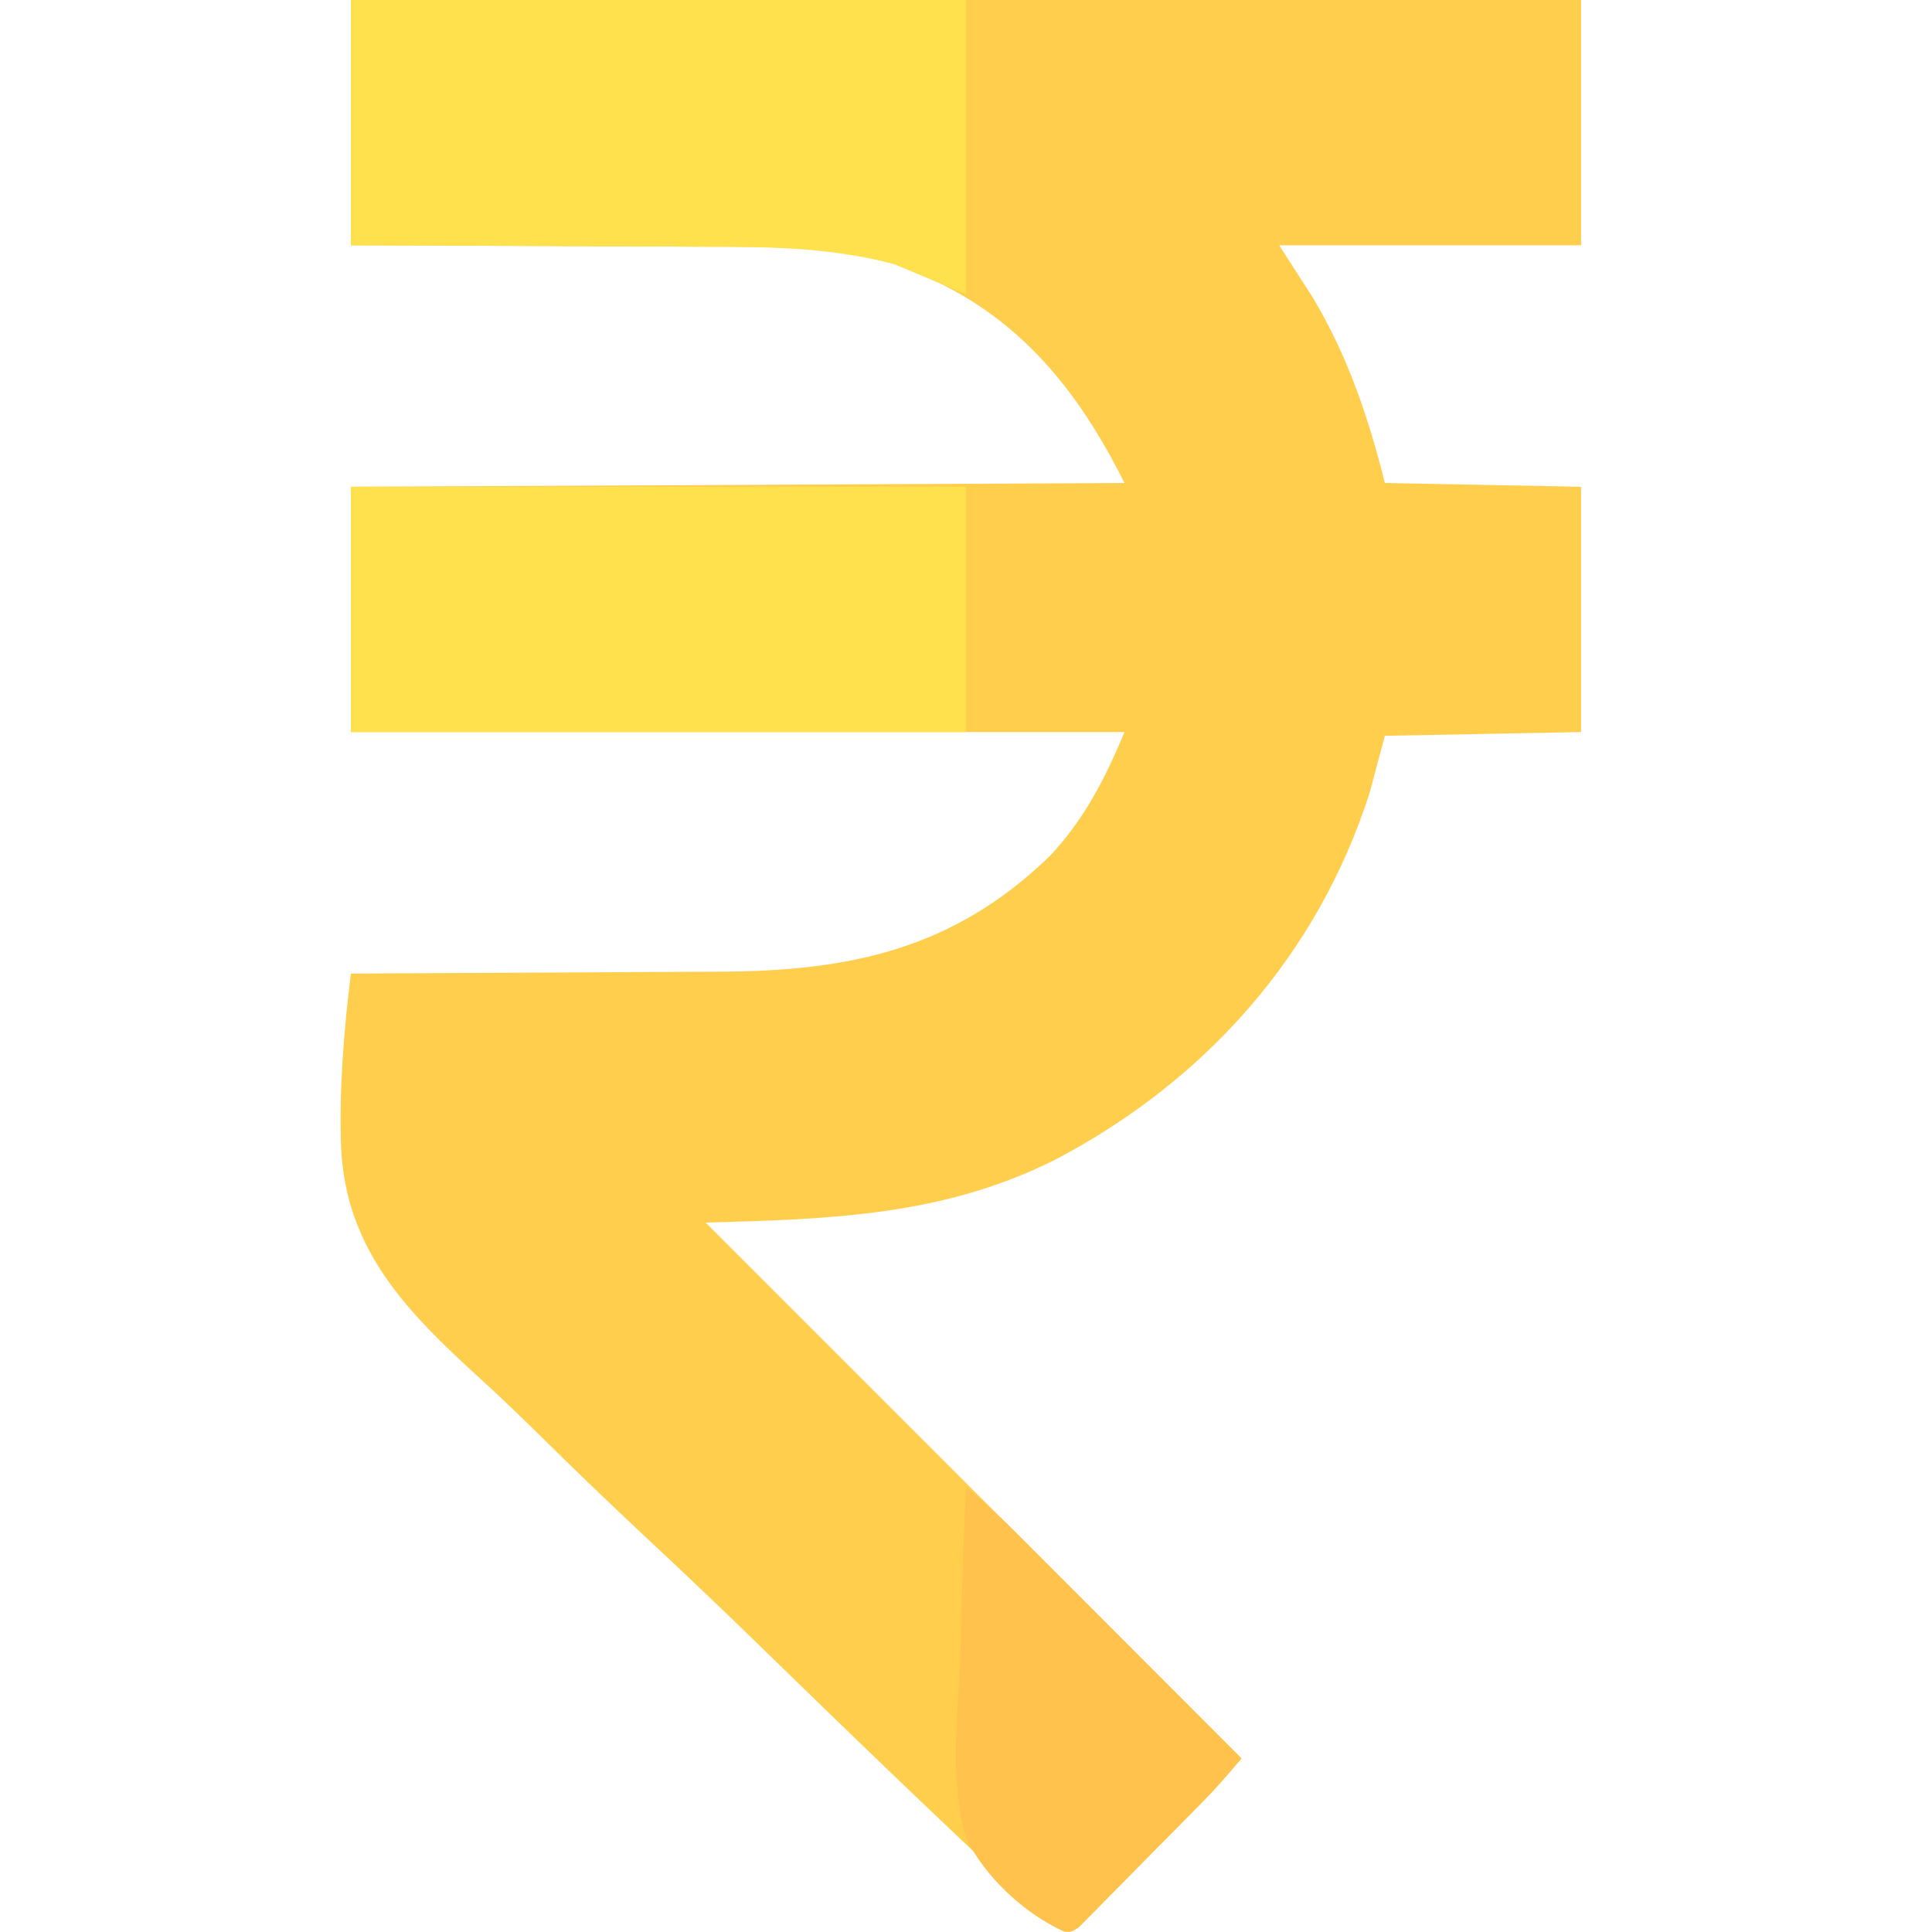 <?xml version="1.0" encoding="UTF-8"?>
<svg version="1.1" xmlns="http://www.w3.org/2000/svg" width="512" height="512">
<path d="M0 0 C107.58 0 215.16 0 326 0 C326 21.45 326 42.9 326 65 C299.6 65 273.2 65 246 65 C248.97 69.62 251.94 74.24 255 79 C264.224 94.54 269.616 110.466 274 128 C291.16 128.33 308.32 128.66 326 129 C326 150.45 326 171.9 326 194 C308.84 194.33 291.68 194.66 274 195 C272.02 202.425 272.02 202.425 270 210 C256.278 252.936 226.538 286.355 186.773 307.262 C157.126 322.225 127.064 323.106 94 324 C140.86 370.86 187.72 417.72 236 466 C229.24 473.886 229.24 473.886 225.802 477.391 C225.035 478.174 224.267 478.958 223.477 479.765 C220.024 483.263 216.568 486.758 213.104 490.246 C211.276 492.091 209.453 493.942 207.635 495.797 C205.005 498.481 202.36 501.148 199.711 503.812 C198.897 504.649 198.084 505.485 197.245 506.347 C196.484 507.105 195.723 507.863 194.939 508.645 C194.273 509.318 193.607 509.992 192.921 510.687 C191 512 191 512 189.093 511.761 C186.707 510.893 185.435 509.875 183.587 508.141 C182.928 507.528 182.269 506.915 181.589 506.284 C180.873 505.605 180.157 504.925 179.42 504.225 C178.653 503.507 177.886 502.789 177.095 502.049 C174.516 499.63 171.948 497.199 169.38 494.768 C167.537 493.032 165.694 491.297 163.851 489.562 C146.927 473.594 130.199 457.421 113.526 441.192 C111.286 439.013 109.045 436.834 106.803 434.655 C106.246 434.114 105.689 433.572 105.115 433.015 C96.165 424.322 87.101 415.759 77.986 407.24 C68.58 398.446 59.31 389.524 50.146 380.478 C45.014 375.419 39.842 370.428 34.509 365.579 C15.039 347.825 -1.308 331.477 -2.611 304.062 C-3.135 288.673 -1.914 273.26 0 258 C0.703 257.997 1.406 257.994 2.131 257.991 C16.281 257.932 30.432 257.866 44.582 257.778 C52.561 257.728 60.539 257.683 68.518 257.654 C74.84 257.63 81.162 257.597 87.484 257.551 C90.824 257.528 94.163 257.51 97.503 257.502 C132.207 257.412 159.817 251.545 185.273 226.789 C194.365 217.123 199.913 206.209 205 194 C137.35 194 69.7 194 0 194 C0 172.55 0 151.1 0 129 C67.65 128.67 135.3 128.34 205 128 C191.109 100.218 173.715 80.388 144 70 C127.946 65.184 111.526 65.396 94.922 65.391 C92.17 65.378 89.419 65.359 86.667 65.341 C80.222 65.3 73.777 65.28 67.332 65.267 C59.255 65.249 51.178 65.204 43.102 65.16 C28.734 65.081 14.367 65.042 0 65 C0 43.55 0 22.1 0 0 Z " fill="#FFCE4D" transform="translate(93,0)"/>
<path d="M0 0 C53.79 0 107.58 0 163 0 C163 25.74 163 51.48 163 78 C156.73 75.36 150.46 72.72 144 70 C127.552 65.678 111.863 65.396 94.922 65.391 C92.17 65.378 89.419 65.359 86.667 65.341 C80.222 65.3 73.777 65.28 67.332 65.267 C59.255 65.249 51.178 65.204 43.102 65.16 C28.734 65.081 14.367 65.042 0 65 C0 43.55 0 22.1 0 0 Z " fill="#FFE04D" transform="translate(93,0)"/>
<path d="M0 0 C53.79 0 107.58 0 163 0 C163 21.45 163 42.9 163 65 C109.21 65 55.42 65 0 65 C0 43.55 0 22.1 0 0 Z " fill="#FFE14D" transform="translate(93,129)"/>
<path d="M0 0 C4.845 4.039 9.408 8.267 13.853 12.74 C14.82 13.707 14.82 13.707 15.807 14.693 C17.914 16.801 20.018 18.912 22.121 21.023 C23.591 22.495 25.06 23.966 26.53 25.437 C30.381 29.291 34.229 33.149 38.076 37.007 C42.009 40.951 45.945 44.891 49.881 48.832 C57.59 56.552 65.296 64.275 73 72 C69.7 75.901 66.382 79.741 62.802 83.391 C62.035 84.174 61.267 84.958 60.477 85.765 C57.024 89.263 53.568 92.758 50.104 96.246 C48.276 98.091 46.453 99.942 44.635 101.797 C42.005 104.481 39.36 107.148 36.711 109.812 C35.897 110.649 35.084 111.485 34.245 112.347 C33.484 113.105 32.723 113.863 31.939 114.645 C31.273 115.318 30.607 115.992 29.921 116.687 C28 118 28 118 26.103 117.938 C15.665 113.28 4.905 103.359 0 93 C-4.259 78.901 -2.381 62.737 -1.648 48.241 C-1.399 42.792 -1.292 37.34 -1.172 31.887 C-0.917 21.251 -0.509 10.627 0 0 Z " fill="#FFC34D" transform="translate(256,394)"/>
</svg>
